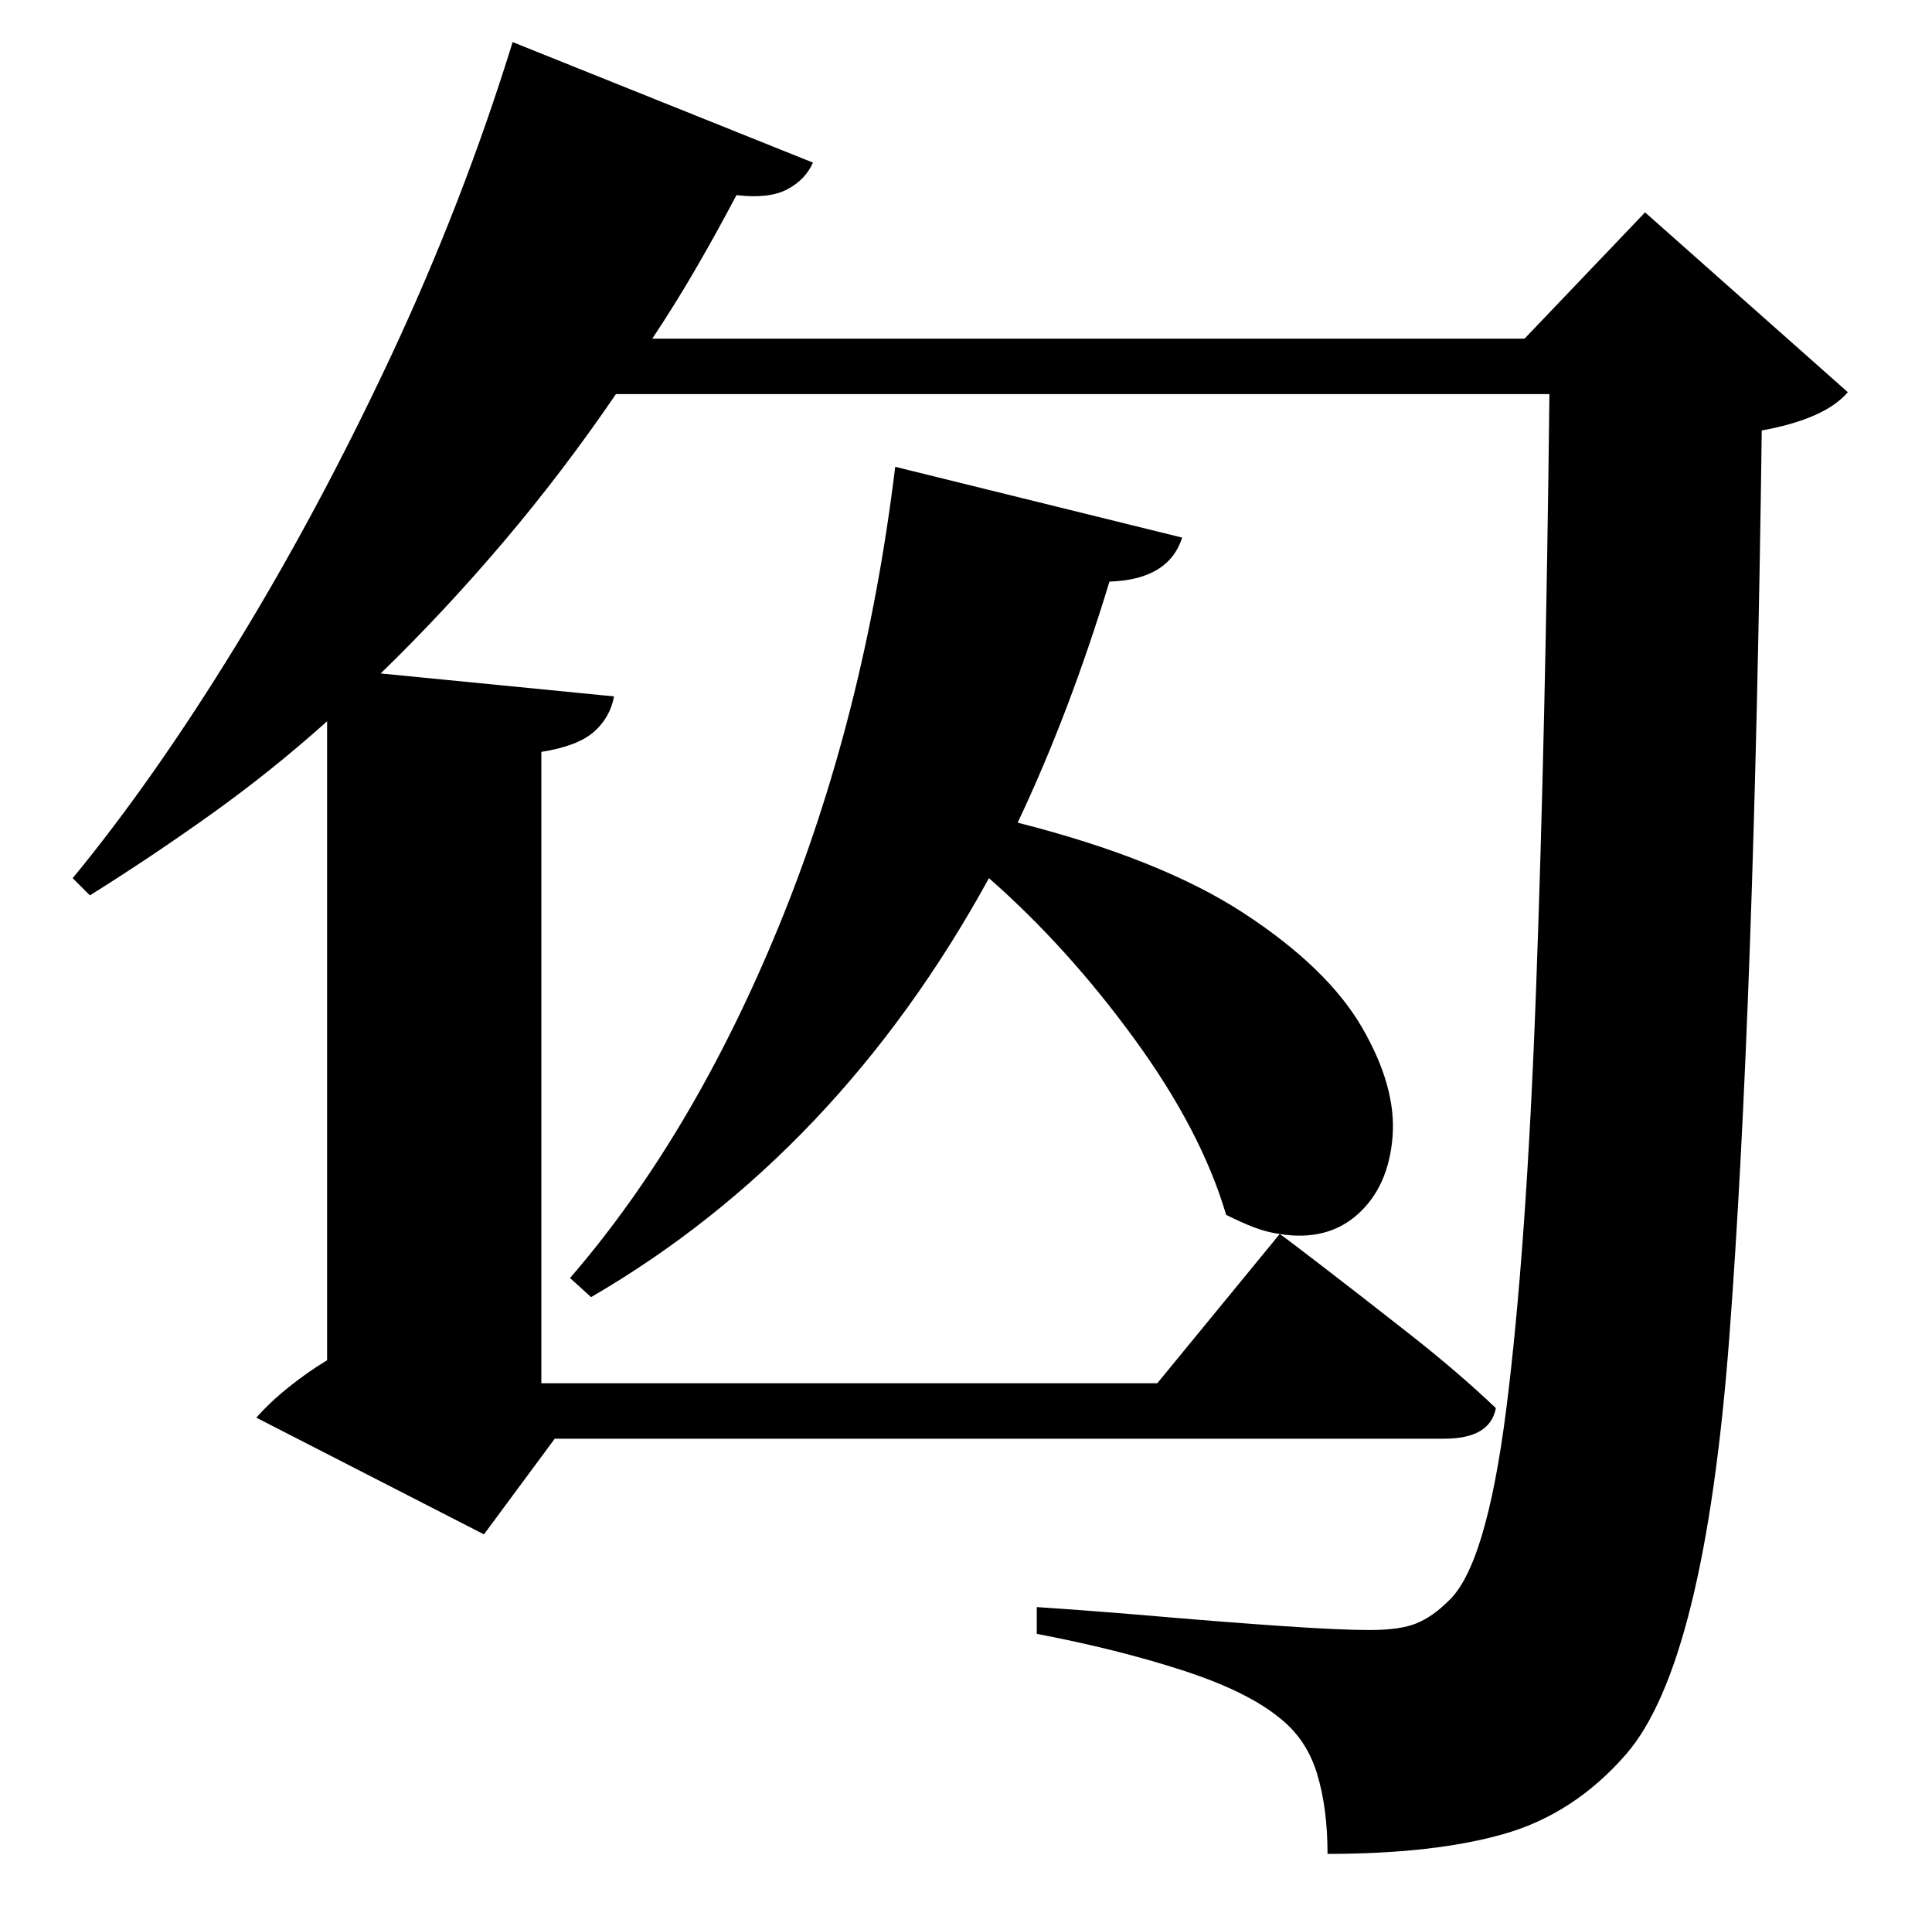 <?xml version="1.0" standalone="no"?>
<!DOCTYPE svg PUBLIC "-//W3C//DTD SVG 1.1//EN" "http://www.w3.org/Graphics/SVG/1.1/DTD/svg11.dtd" >
<svg xmlns="http://www.w3.org/2000/svg" xmlns:xlink="http://www.w3.org/1999/xlink" version="1.1" viewBox="-10 0 1010 1000">
   <path fill="currentColor"
d="M850 111l106 94q-12 14 -45 20q-4 304 -17 474.5t-54 217.5q-27 31 -63.5 41.5t-92.5 10.5q0 -24 -5.5 -42t-19.5 -29q-17 -14 -51 -25t-76 -19v-14q30 2 65 5t64.5 5t44.5 2q16 0 24.5 -3.5t16.5 -11.5q20 -18 30.5 -101t15.5 -218.5t7 -311.5h-488q-28 41 -59 77.5
t-64 68.5l122 12q-2 11 -10.5 18.5t-27.5 10.5v330h322l64 -78q-7 -1 -13.5 -3.5t-14.5 -6.5q-13 -44 -48 -92t-76 -84q-79 144 -208 219l-11 -10q64 -74 109 -183.5t61 -240.5l150 37q-7 22 -38 23q-21 69 -48 126q75 19 118.5 47.5t61.5 59.5t16 57t-18 40.5t-41 10.5
q3 2 22.5 17t45 35t45.5 39q-3 16 -27 16h-465l-37 50l-119 -61q7 -8 17 -16t20 -14v-334q-29 26 -60.5 48.5t-63.5 42.5l-9 -9q42 -51 85 -121t81 -151t64 -165l157 63q-4 9 -13.5 14t-26.5 3q-10 19 -21 38t-23 37h456z" />
</svg>
